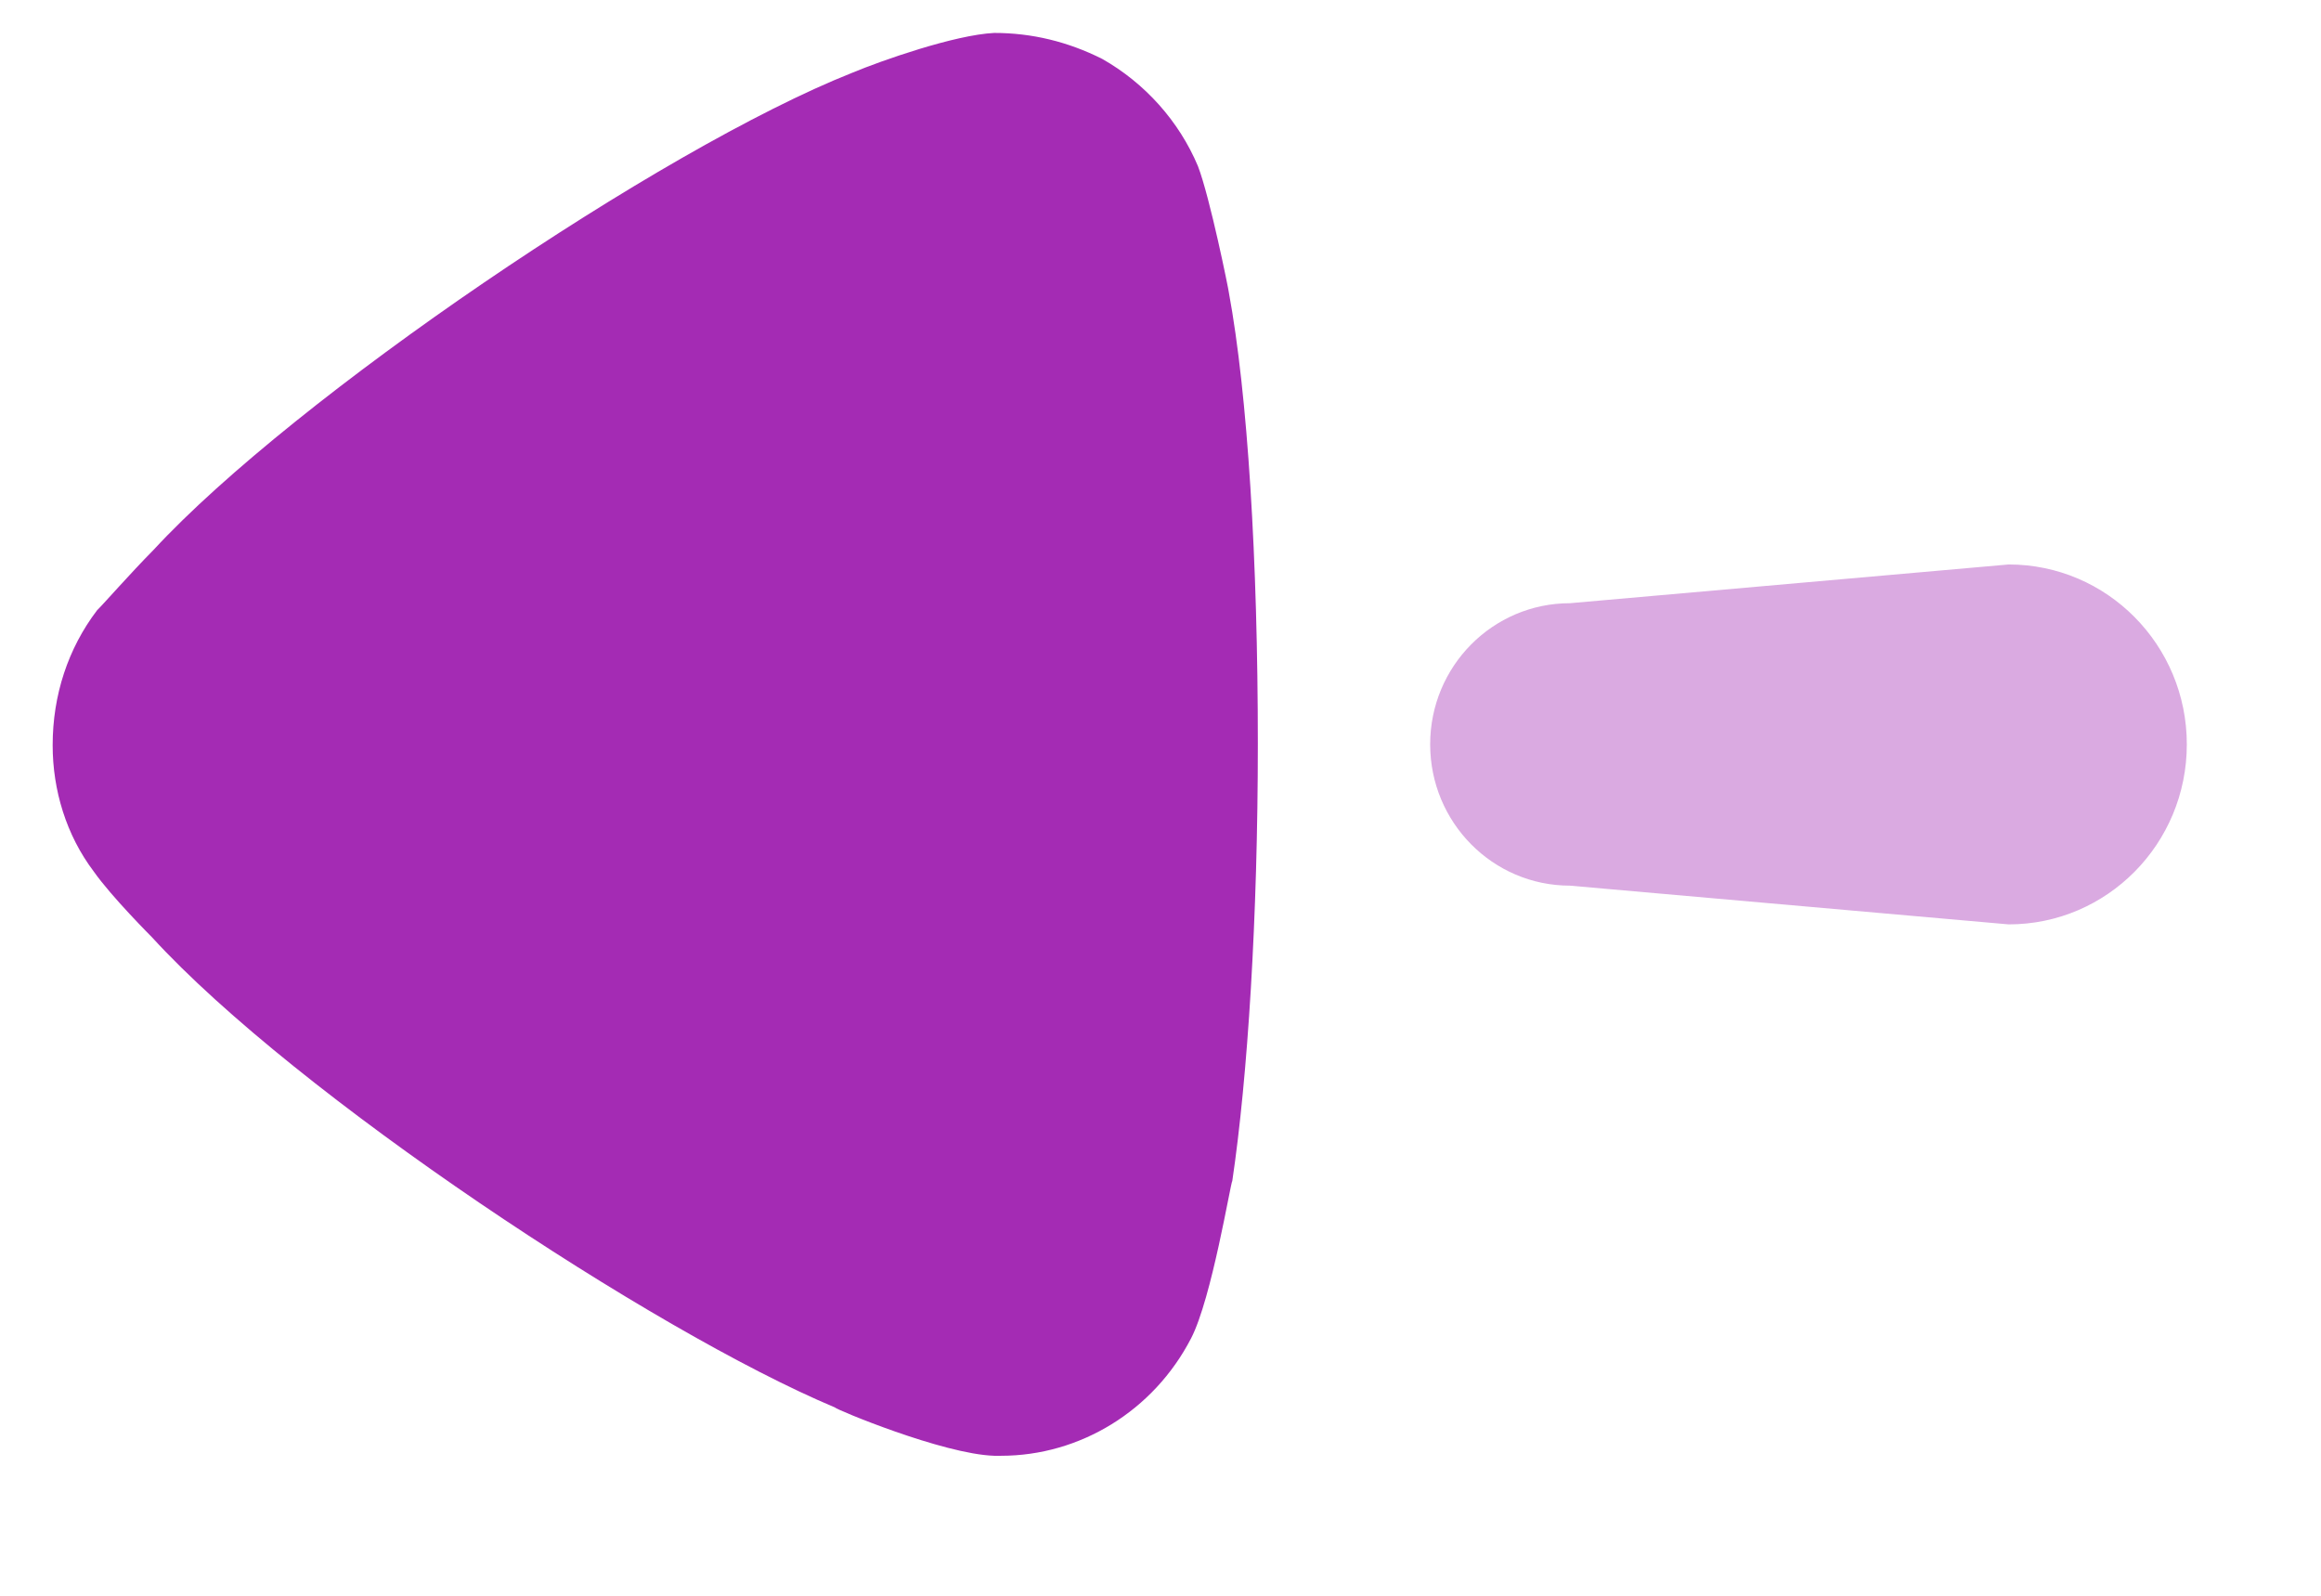 <svg xmlns:xlink="http://www.w3.org/1999/xlink" width="16" height="11" viewBox="0 0 16 11" fill="none" class="mr-2" xmlns="http://www.w3.org/2000/svg">
                    <path fill="#A42BB4" opacity="0.4" d="M10.823 4.158L13.847 3.891C14.525 3.891 15.075 4.446 15.075 5.131C15.075 5.817 14.525 6.372 13.847 6.372L10.823 6.105C10.29 6.105 9.859 5.669 9.859 5.131C9.859 4.593 10.29 4.158 10.823 4.158"></path>
                    <path fill="#A42BB4" d="M0.669 4.207C0.717 4.16 0.893 3.958 1.059 3.79C2.027 2.742 4.553 1.026 5.874 0.502C6.075 0.418 6.582 0.24 6.854 0.227C7.113 0.227 7.361 0.287 7.598 0.406C7.893 0.573 8.128 0.836 8.258 1.145C8.341 1.36 8.471 2.003 8.471 2.015C8.601 2.718 8.671 3.862 8.671 5.126C8.671 6.329 8.601 7.425 8.495 8.14C8.483 8.153 8.353 8.951 8.211 9.225C7.952 9.726 7.444 10.035 6.901 10.035H6.854C6.5 10.024 5.756 9.713 5.756 9.702C4.505 9.177 2.039 7.545 1.047 6.46C1.047 6.46 0.768 6.181 0.646 6.007C0.457 5.757 0.363 5.447 0.363 5.137C0.363 4.792 0.469 4.47 0.669 4.207"></path>
                </svg>
